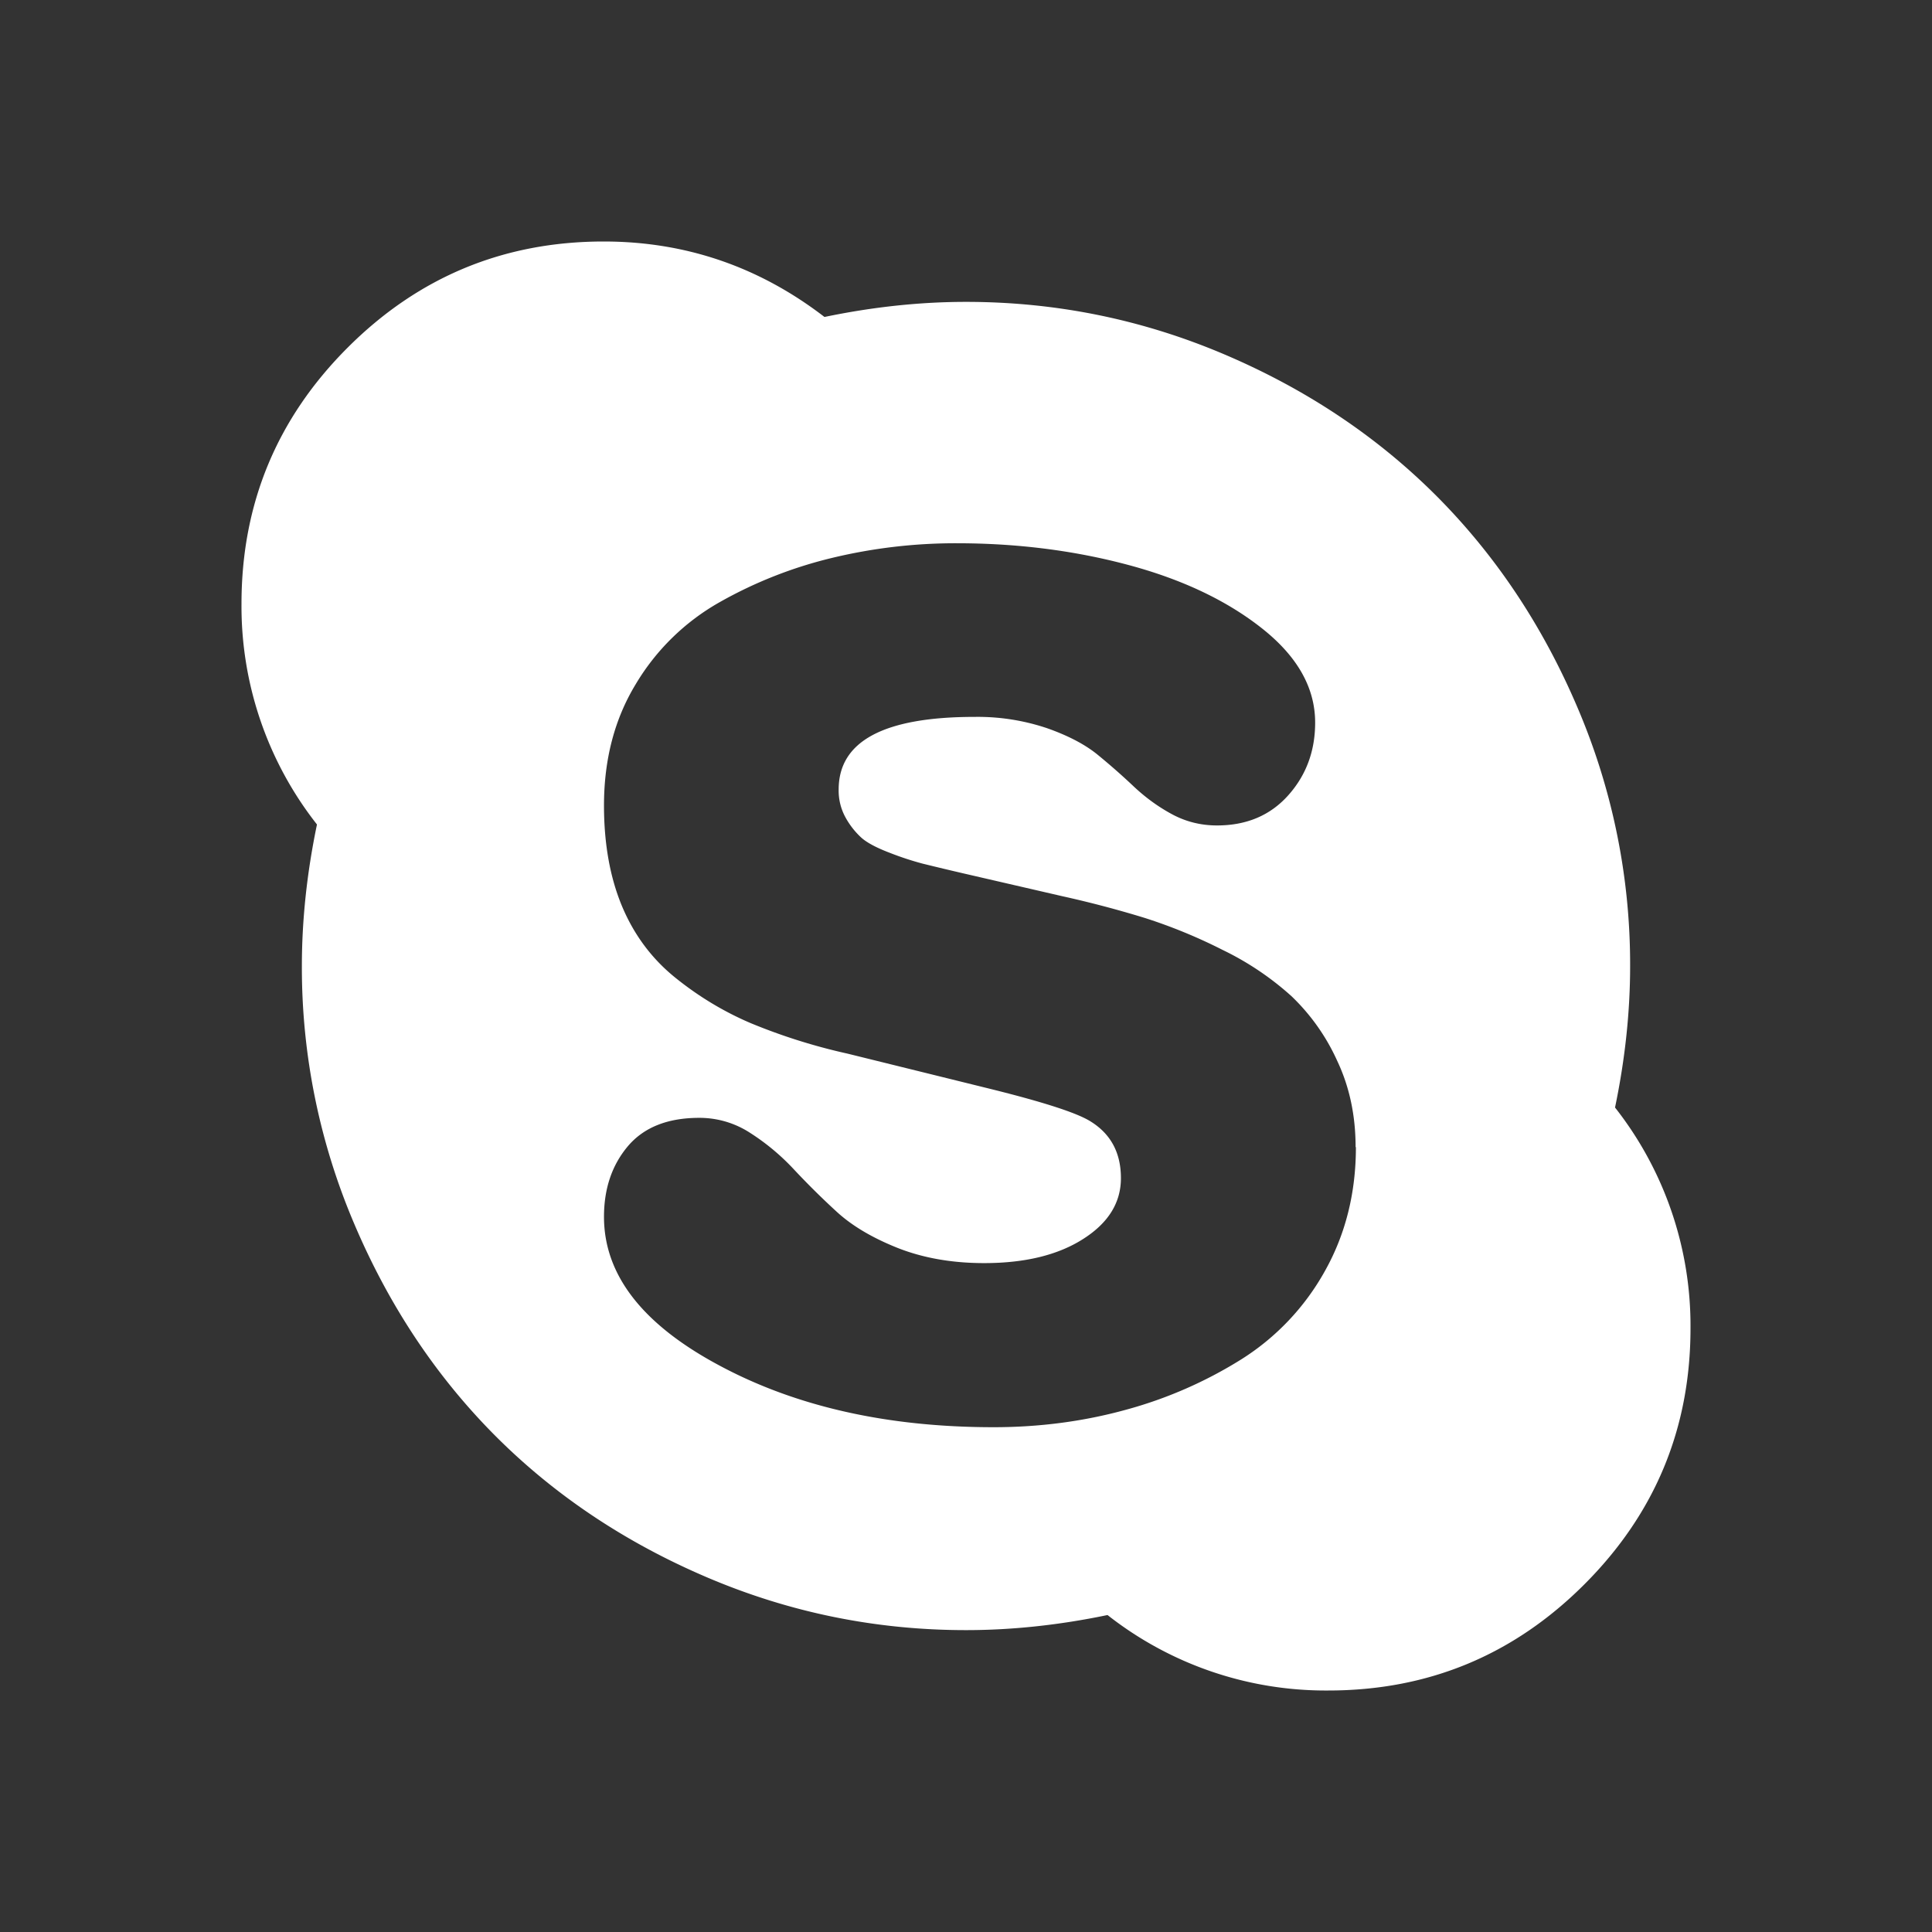 <svg fill="#fff" xmlns="http://www.w3.org/2000/svg" xmlns:xlink="http://www.w3.org/1999/xlink" viewBox="0 0 32 32" version="1.1" role="img" aria-labelledby="s9-svg-skype-1" class="s9-icon s9-icon-skype">
                <rect x="0" y="0" width="32" height="32" fill="#333333" stroke="none"/>
                <title id="s9-svg-skype-1">Skype</title>
                <g>
                  <path d="M22.453 19c0-.52-.1-.997-.305-1.43a3.438 3.438 0 0 0-.757-1.07 4.837 4.837 0 0 0-1.14-.766 8.692 8.692 0 0 0-1.29-.53 17.54 17.54 0 0 0-1.366-.36l-1.625-.375a49.96 49.96 0 0 1-.69-.165 5.017 5.017 0 0 1-.546-.18c-.218-.083-.375-.167-.468-.25a1.31 1.31 0 0 1-.258-.328.92.92 0 0 1-.117-.47c0-.8.75-1.202 2.25-1.202a3.6 3.6 0 0 1 1.204.188c.354.125.635.273.843.445.21.172.407.346.594.523.19.178.397.33.626.454.23.125.48.188.75.188.49 0 .883-.167 1.18-.5.297-.333.445-.734.445-1.203 0-.574-.29-1.092-.874-1.556-.583-.463-1.323-.815-2.218-1.055-.896-.24-1.844-.36-2.844-.36a8.73 8.73 0 0 0-2.063.242 7.19 7.19 0 0 0-1.866.735 3.782 3.782 0 0 0-1.39 1.36c-.35.577-.524 1.246-.524 2.007 0 .635.1 1.19.297 1.664.198.474.49.867.875 1.18.385.312.802.565 1.25.757a9.66 9.66 0 0 0 1.61.508l2.28.563c.938.23 1.52.416 1.75.562.334.208.5.52.5.938 0 .406-.208.742-.625 1.007-.416.266-.963.4-1.64.4-.53 0-1.008-.084-1.43-.25-.422-.168-.76-.368-1.015-.603a13 13 0 0 1-.71-.703 3.737 3.737 0 0 0-.72-.6 1.536 1.536 0 0 0-.844-.25c-.52 0-.914.155-1.18.467-.265.313-.398.703-.398 1.172 0 .96.635 1.78 1.906 2.46 1.27.683 2.787 1.025 4.547 1.025.76 0 1.49-.096 2.188-.288a7.115 7.115 0 0 0 1.915-.836 4.048 4.048 0 0 0 1.383-1.46c.343-.61.515-1.296.515-2.056zM28 22c0 1.656-.586 3.07-1.758 4.242C25.07 27.414 23.656 28 22 28a5.845 5.845 0 0 1-3.656-1.25c-.802.167-1.584.25-2.344.25-1.49 0-2.914-.29-4.273-.867-1.36-.578-2.532-1.36-3.516-2.344-.983-.985-1.765-2.157-2.343-3.517A10.81 10.81 0 0 1 5 16c0-.76.083-1.542.25-2.344A5.845 5.845 0 0 1 4 10c0-1.656.586-3.07 1.758-4.242C6.93 4.586 8.344 4 10 4c1.354 0 2.573.417 3.656 1.25C14.458 5.083 15.24 5 16 5c1.49 0 2.914.29 4.273.867 1.36.578 2.532 1.36 3.516 2.344.983.985 1.765 2.157 2.343 3.517A10.81 10.81 0 0 1 27 16c0 .76-.083 1.542-.25 2.344A5.845 5.845 0 0 1 28 22z" fill-rule="evenodd"></path>
                </g>
              </svg>